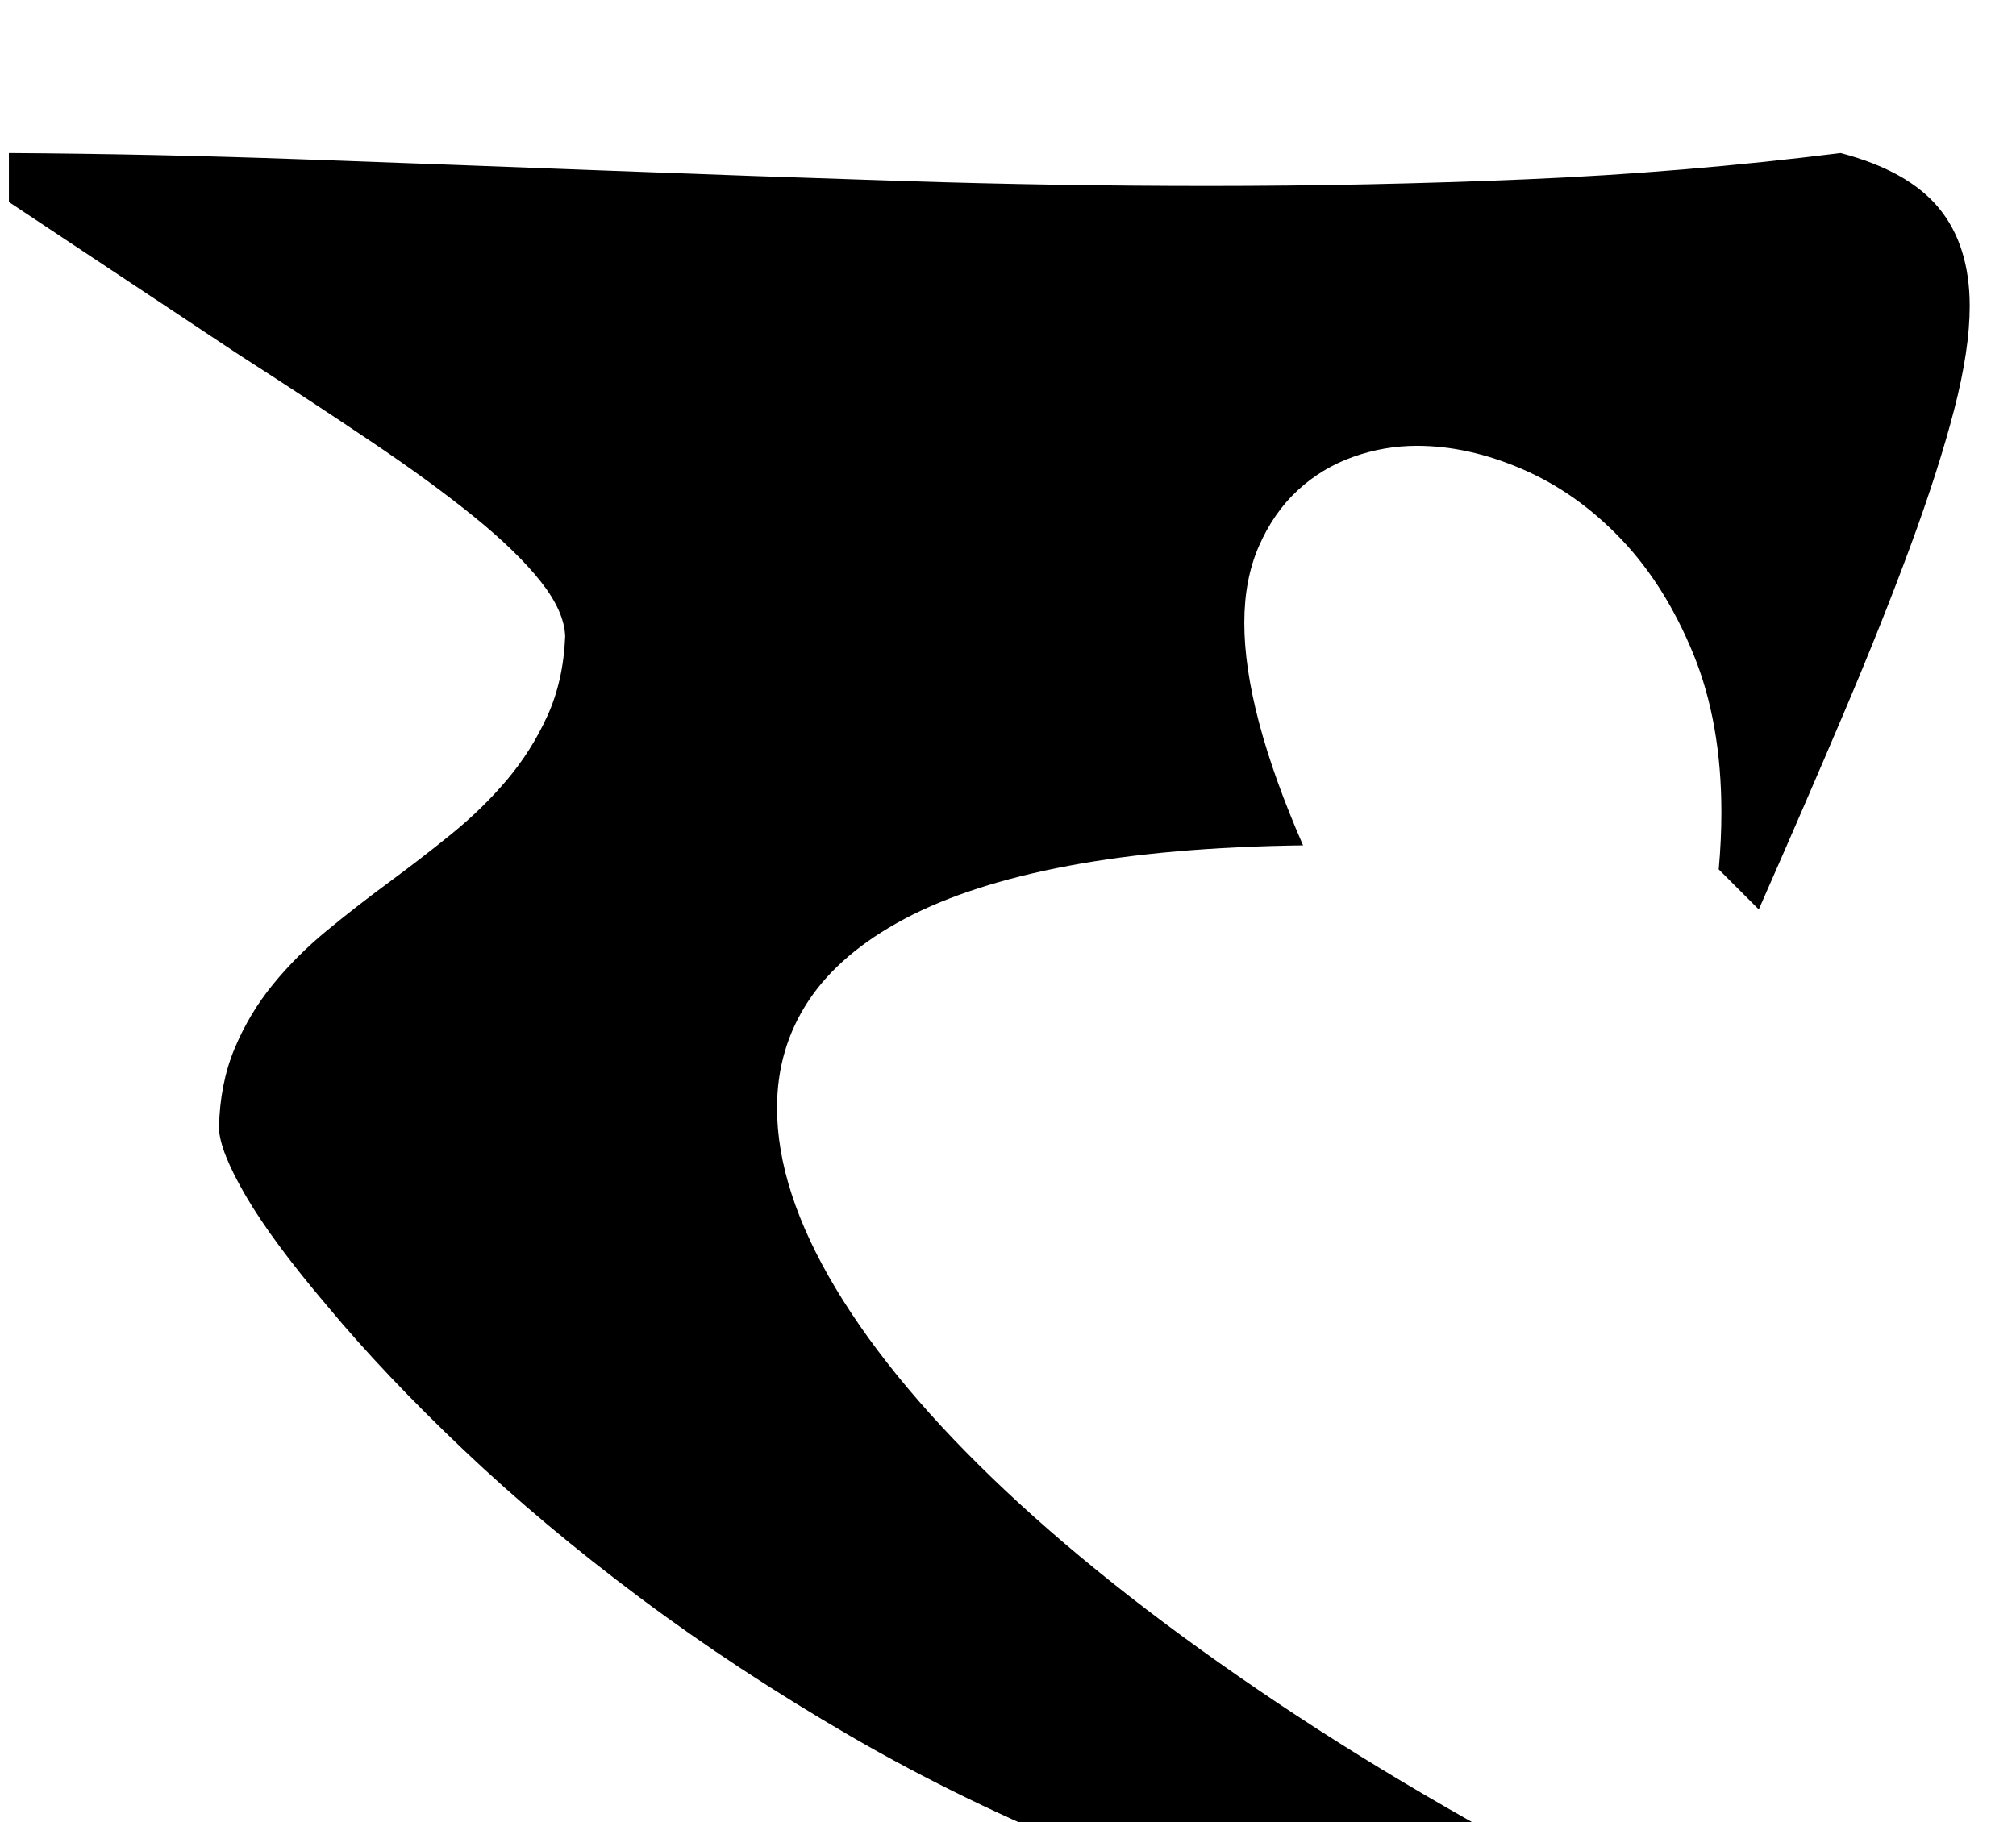 <?xml version="1.0" standalone="no"?>
<!DOCTYPE svg PUBLIC "-//W3C//DTD SVG 1.1//EN" "http://www.w3.org/Graphics/SVG/1.1/DTD/svg11.dtd" >
<svg xmlns="http://www.w3.org/2000/svg" xmlns:xlink="http://www.w3.org/1999/xlink" version="1.1" viewBox="-10 0 2265 2048">
   <path fill="currentColor"
d="M0 172q161 1 328 7t337 12.5t341.5 12t341.5 5.5q180 0 357 -7.5t353 -29.5q76 20 110.5 62t34.5 110q0 49 -17.5 116.5t-49 153t-75 188t-95.5 220.5l-45 -45q3 -33 3 -64q0 -101 -31.5 -178t-81 -129t-110.5 -78.5t-119 -26.5q-37 0 -72 12.5t-62 37.5t-43.5 62.5
t-16.5 86.5q0 99 66 250q-152 2 -263.5 23t-184 59.5t-108 92t-35.5 120.5q0 93 66 203t191 227.5t305 238t408 234.5v62q-165 -2 -320.5 -36.5t-297.5 -91.5t-269.5 -131t-236.5 -155.5t-198 -166t-153 -161.5q-62 -73 -91.5 -123.5t-30.5 -76.5q1 -50 17.5 -89.5t43 -72
t60.5 -60.5t70 -54.5t70.5 -54.5t62 -60.5t45.5 -72t20 -89.5q-1 -28 -27.5 -61.5t-74.5 -72.5t-115.5 -84.5t-151.5 -99.5l-256 -170v-55z" />
</svg>

